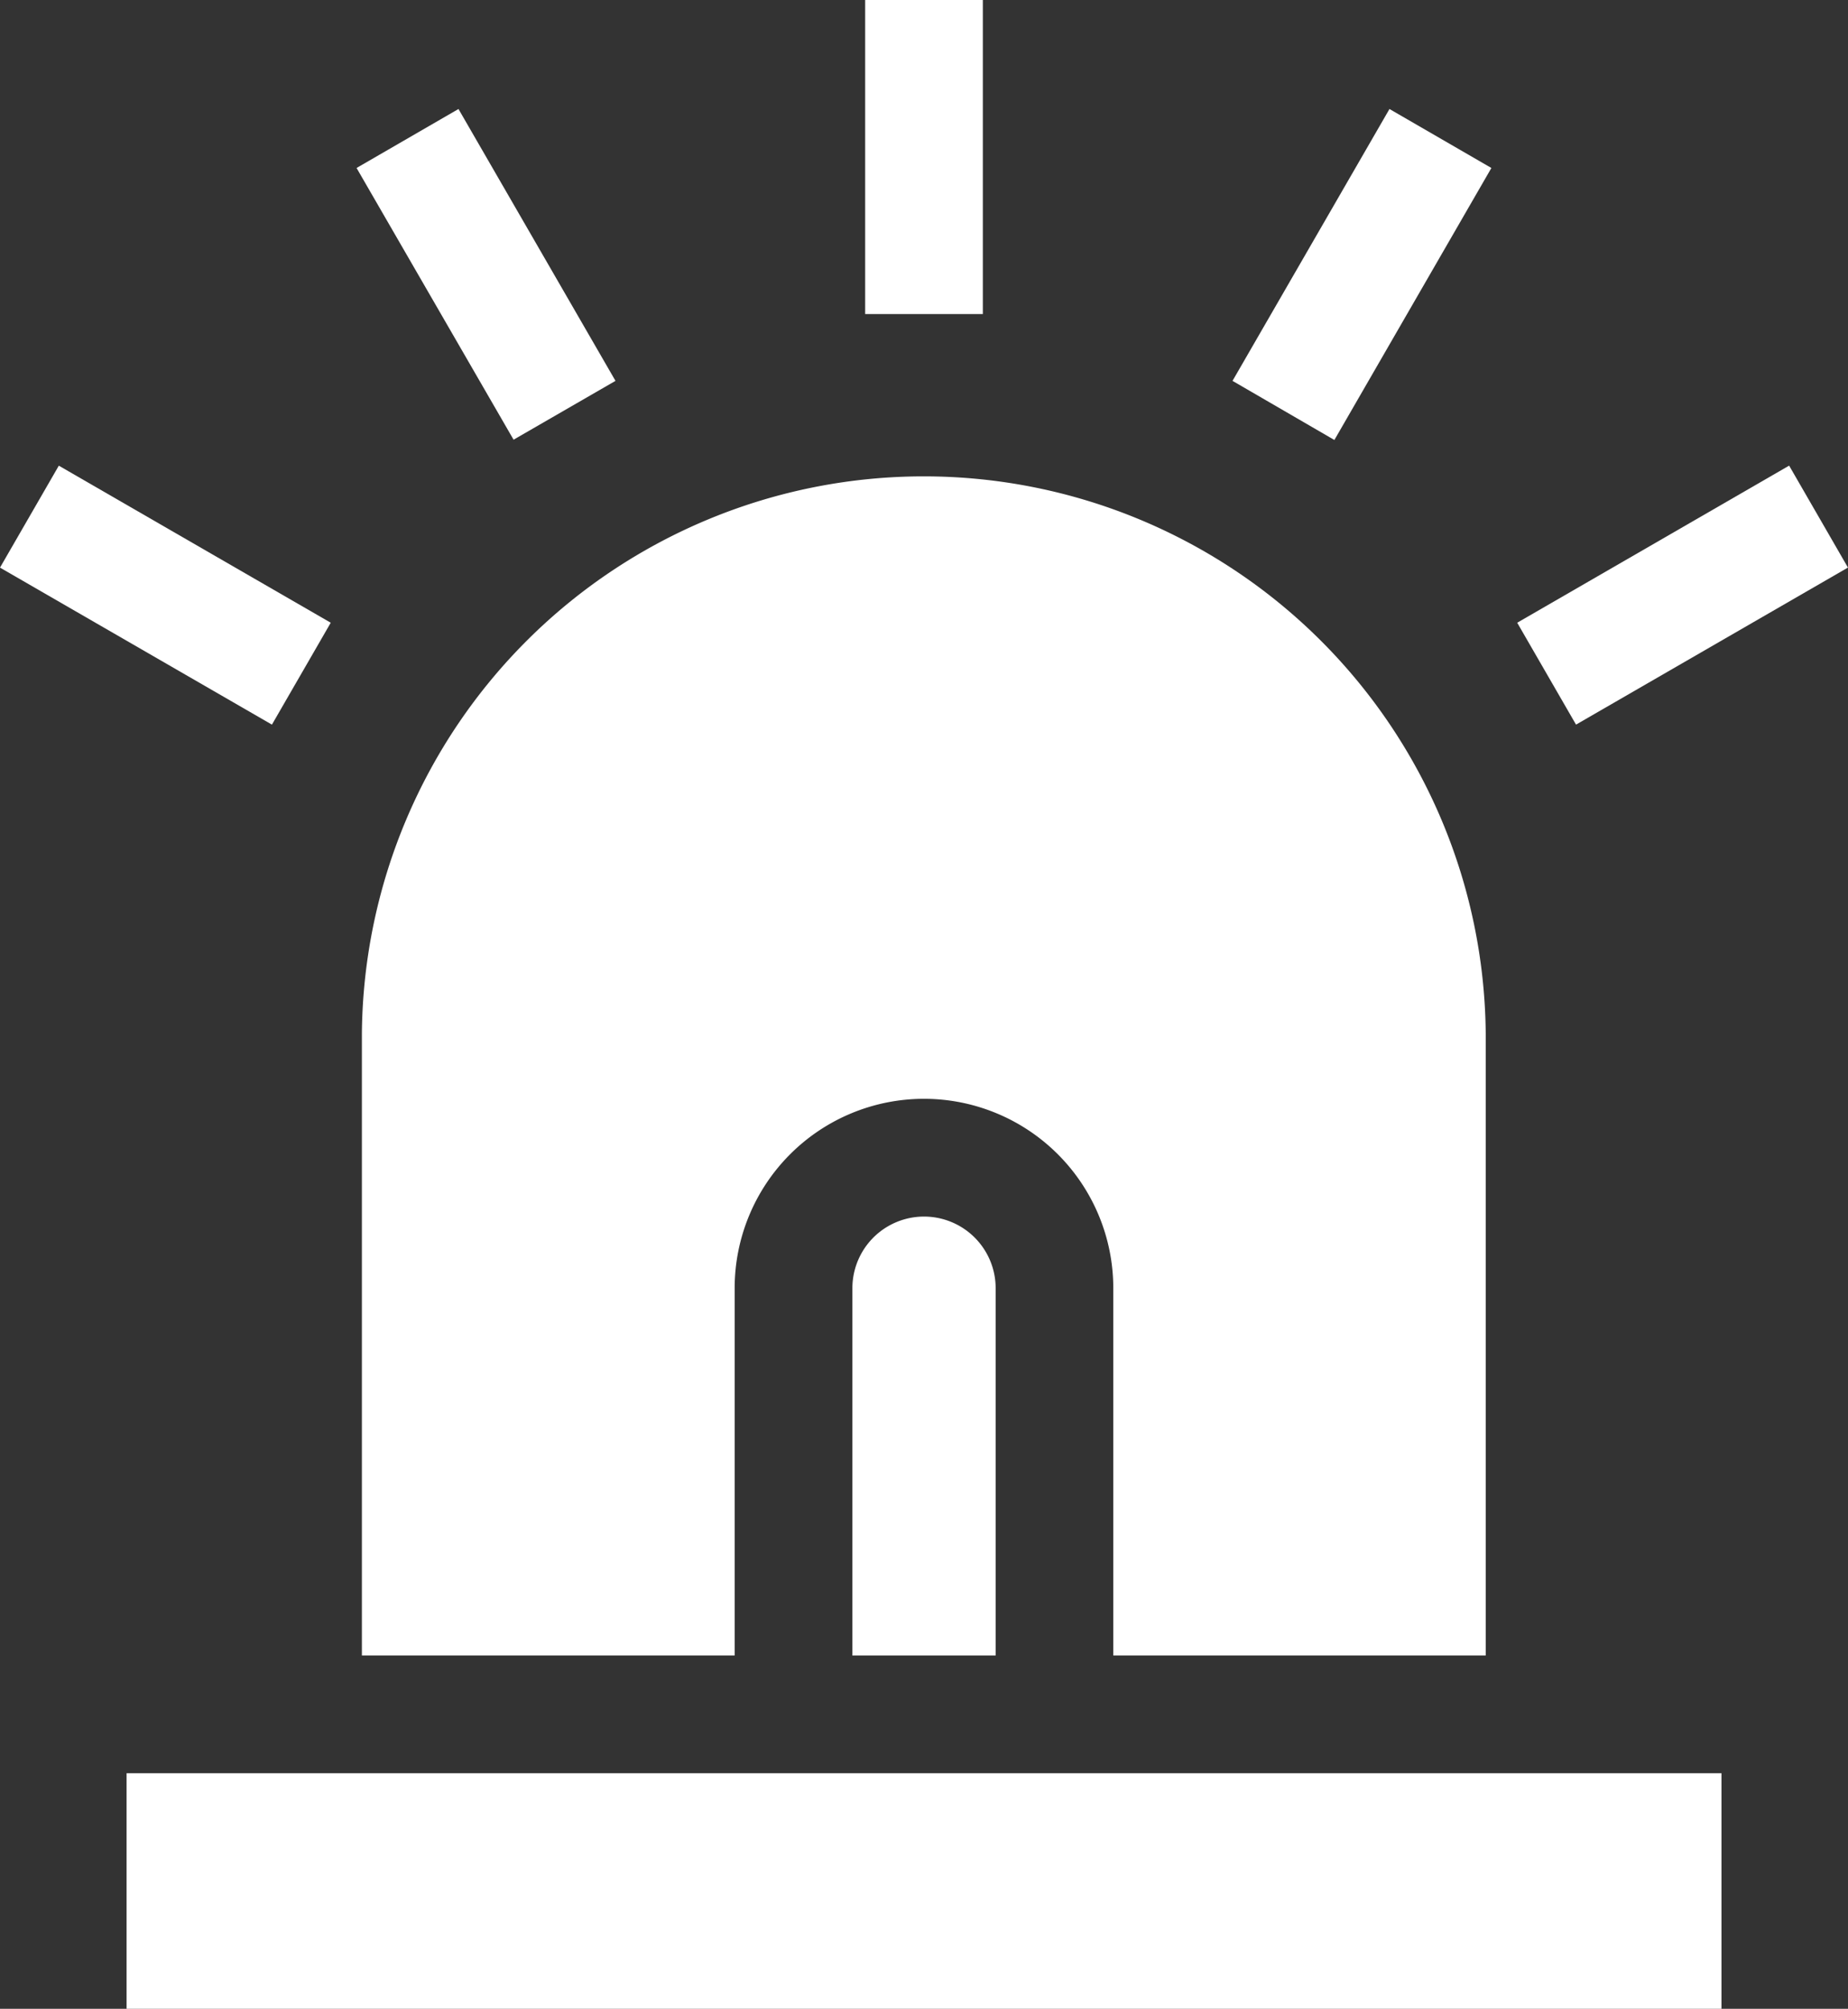 <svg xmlns="http://www.w3.org/2000/svg" width="38.207" height="41.519" viewBox="0 0 38.207 41.519">
  <rect x="0" y="0" width="38.207" height="41.519" fill="#333333" stroke="none"/>
  <g id="flasher" transform="translate(-0.5)">
    <path id="Tracé_75" data-name="Tracé 75" d="M32.766,451.953H65.74v4.869H32.766Zm0,0" transform="translate(-29.649 -415.303)" fill="#fff"/>
    <path id="Tracé_76" data-name="Tracé 76" d="M220.775,311.552a1.481,1.481,0,1,0-2.962,0v7.592h2.962Zm0,0" transform="translate(-199.69 -284.926)" fill="#fff"/>
    <path id="Tracé_77" data-name="Tracé 77" d="M100.516,144.575v-7.592a3.914,3.914,0,1,1,7.828,0v7.592h7.7V131.714a11.618,11.618,0,0,0-23.235,0v12.861Zm0,0" transform="translate(-84.827 -110.358)" fill="#fff"/>
    <path id="Tracé_78" data-name="Tracé 78" d="M221.078,0h2.433V6.491h-2.433Zm0,0" transform="translate(-202.691)" fill="#fff"/>
    <path id="Tracé_79" data-name="Tracé 79" d="M1.716,118.688l5.622,3.246L6.122,124.04.5,120.795Zm0,0" transform="translate(0 -109.063)" fill="#fff"/>
    <path id="Tracé_80" data-name="Tracé 80" d="M392.949,118.68l1.216,2.107-5.622,3.246-1.216-2.106Zm0,0" transform="translate(-355.459 -109.056)" fill="#fff"/>
    <path id="Tracé_81" data-name="Tracé 81" d="M93.517,27.781,96.763,33.4l-2.107,1.216L91.41,29Zm0,0" transform="translate(-83.538 -25.528)" fill="#fff"/>
    <path id="Tracé_82" data-name="Tracé 82" d="M317.98,27.781,320.087,29l-3.246,5.622L314.735,33.4Zm0,0" transform="translate(-288.753 -25.528)" fill="#fff"/>
  </g>
</svg>
